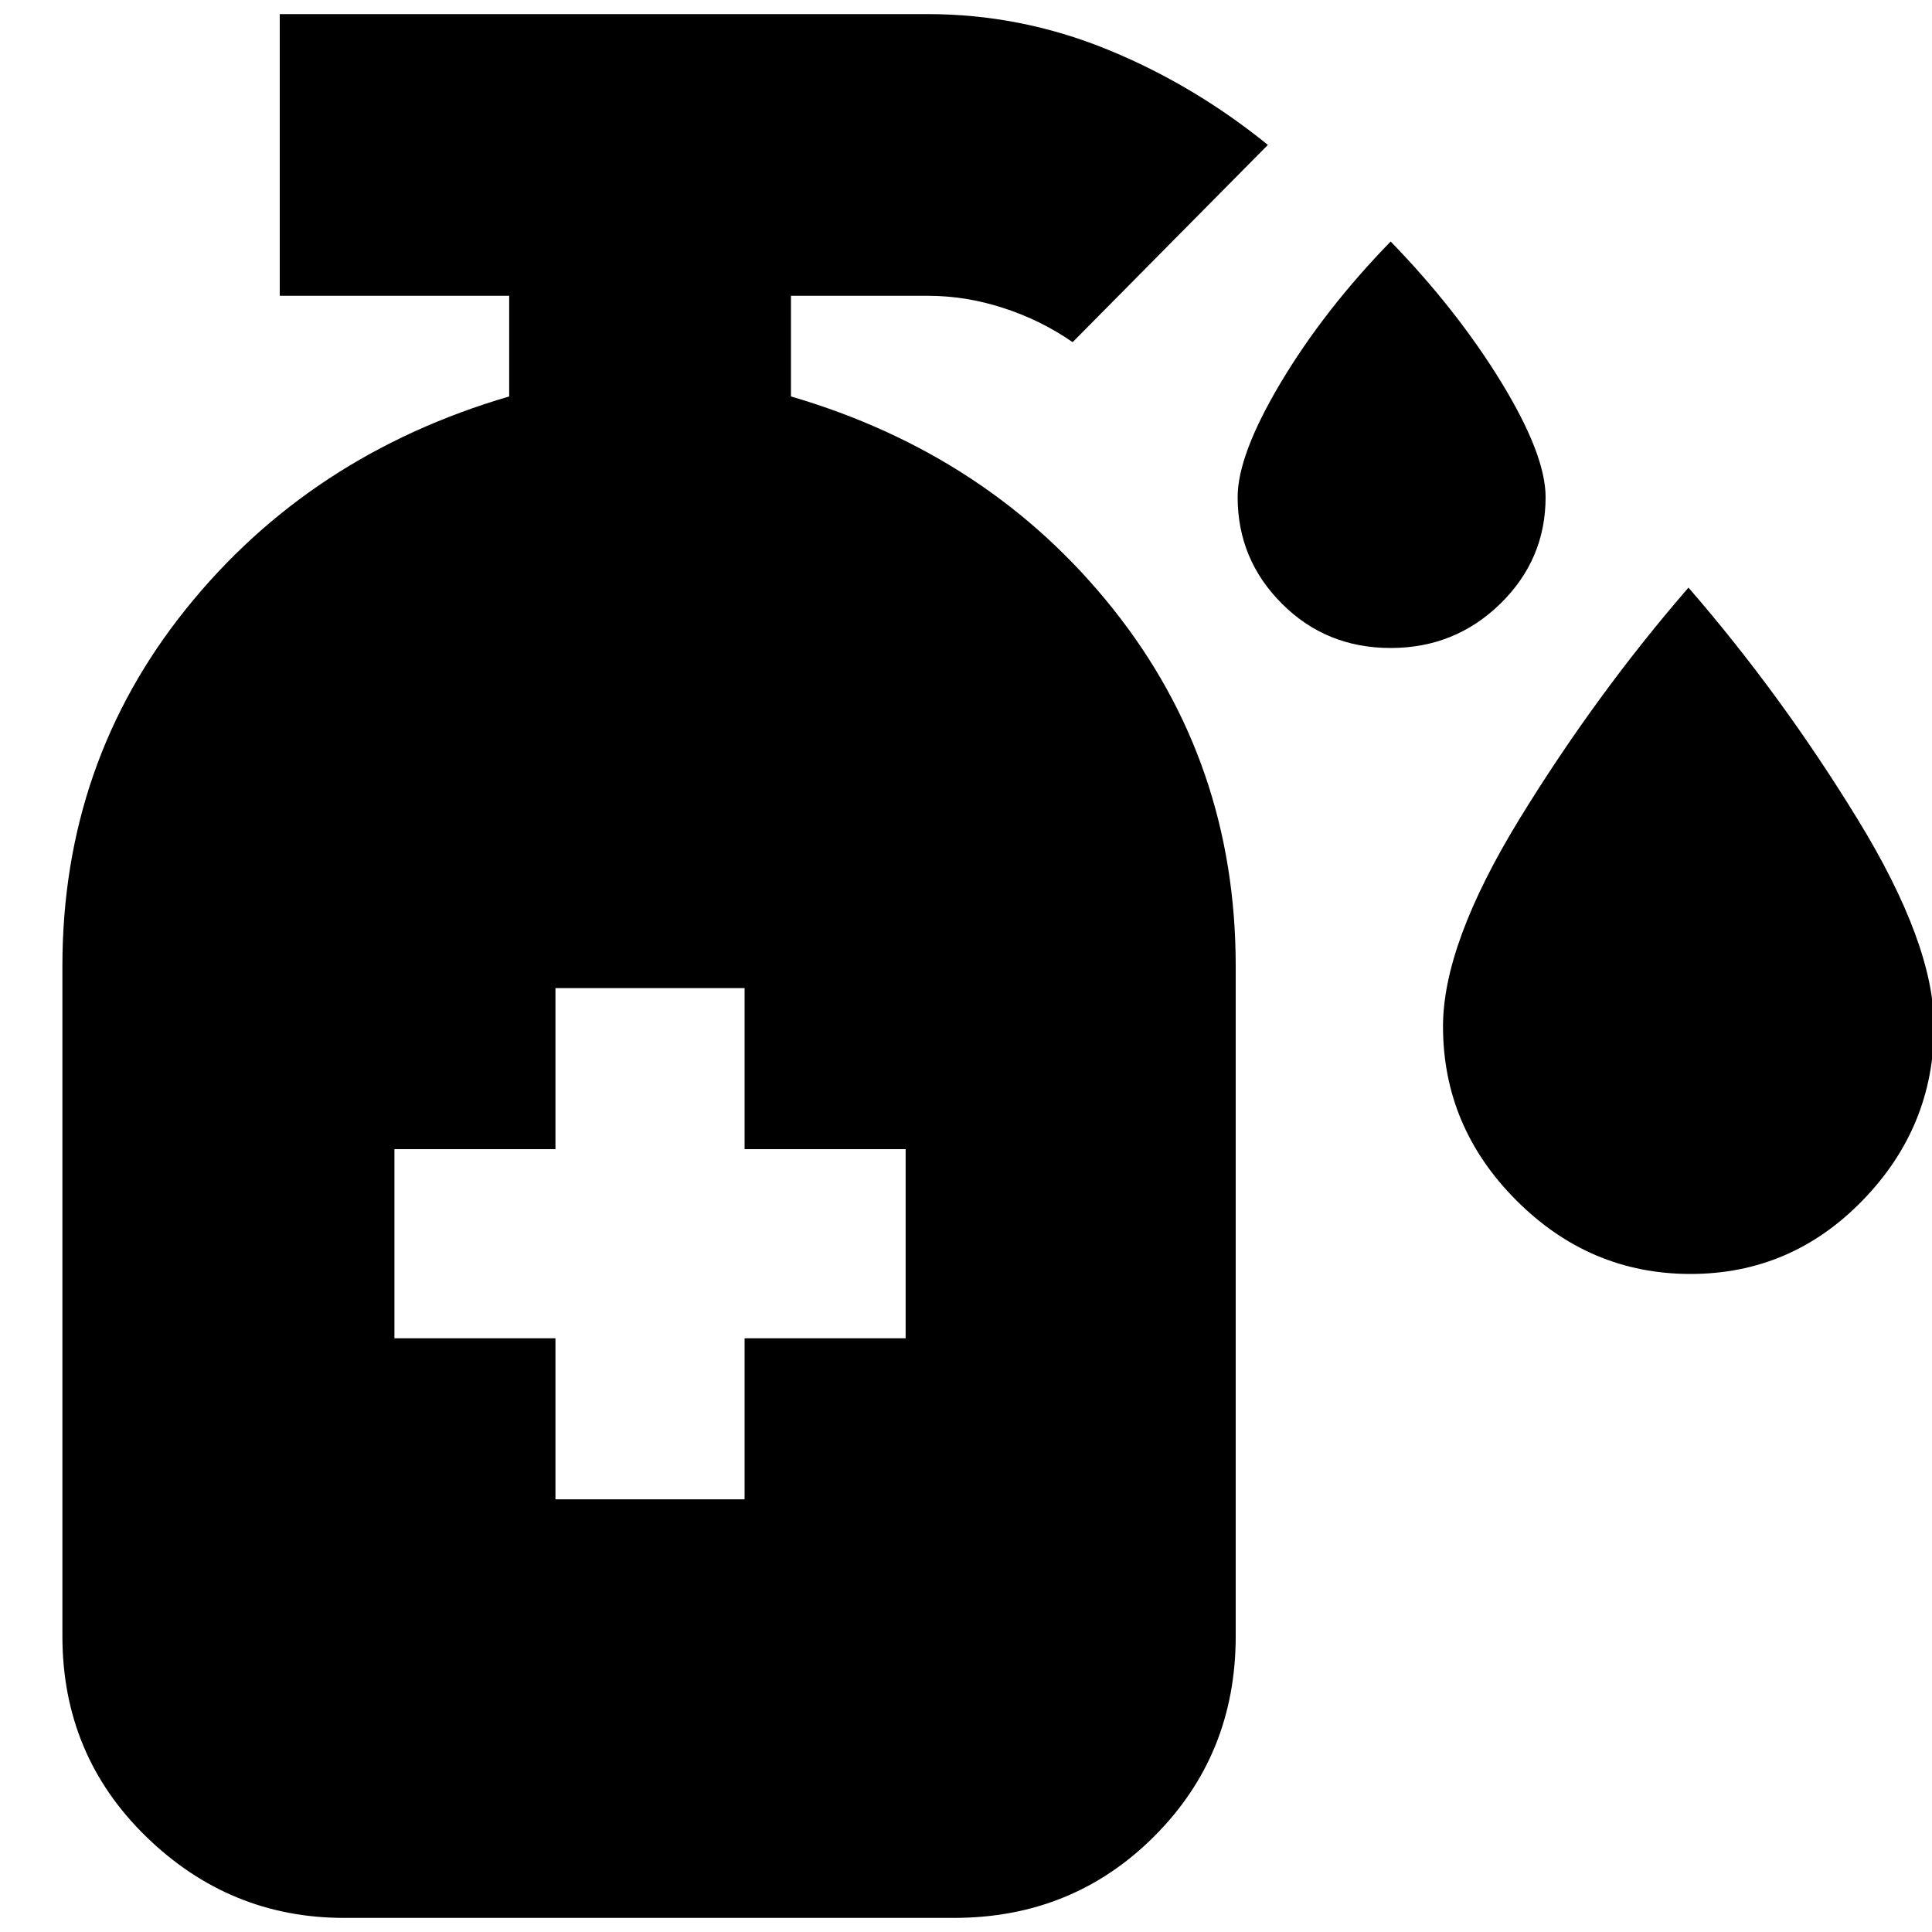 <svg xmlns="http://www.w3.org/2000/svg" height="20" width="20"><path d="M14.396 6.708Q13.729 6.708 13.271 6.25Q12.812 5.792 12.812 5.146Q12.812 4.708 13.26 3.958Q13.708 3.208 14.396 2.5Q15.083 3.208 15.542 3.958Q16 4.708 16 5.146Q16 5.792 15.531 6.25Q15.062 6.708 14.396 6.708ZM17.5 13.188Q16.458 13.188 15.698 12.427Q14.938 11.667 14.938 10.625Q14.938 9.771 15.729 8.479Q16.521 7.188 17.479 6.083Q18.438 7.188 19.229 8.479Q20.021 9.771 20.021 10.625Q20.021 11.667 19.281 12.427Q18.542 13.188 17.5 13.188ZM5.75 15.521H7.708V13.854H9.375V11.896H7.708V10.229H5.75V11.896H4.083V13.854H5.75ZM3.562 19.854Q2.375 19.854 1.51 19.01Q0.646 18.167 0.646 16.938V10Q0.646 7.896 1.927 6.302Q3.208 4.708 5.271 4.104V3.062H2.896V0.146H9.604Q10.562 0.146 11.458 0.51Q12.354 0.875 13.125 1.5L11.104 3.542Q10.771 3.312 10.385 3.188Q10 3.062 9.604 3.062H8.188V4.104Q10.25 4.708 11.521 6.302Q12.792 7.896 12.792 10V16.938Q12.792 18.167 11.948 19.01Q11.104 19.854 9.875 19.854Z"/></svg>
